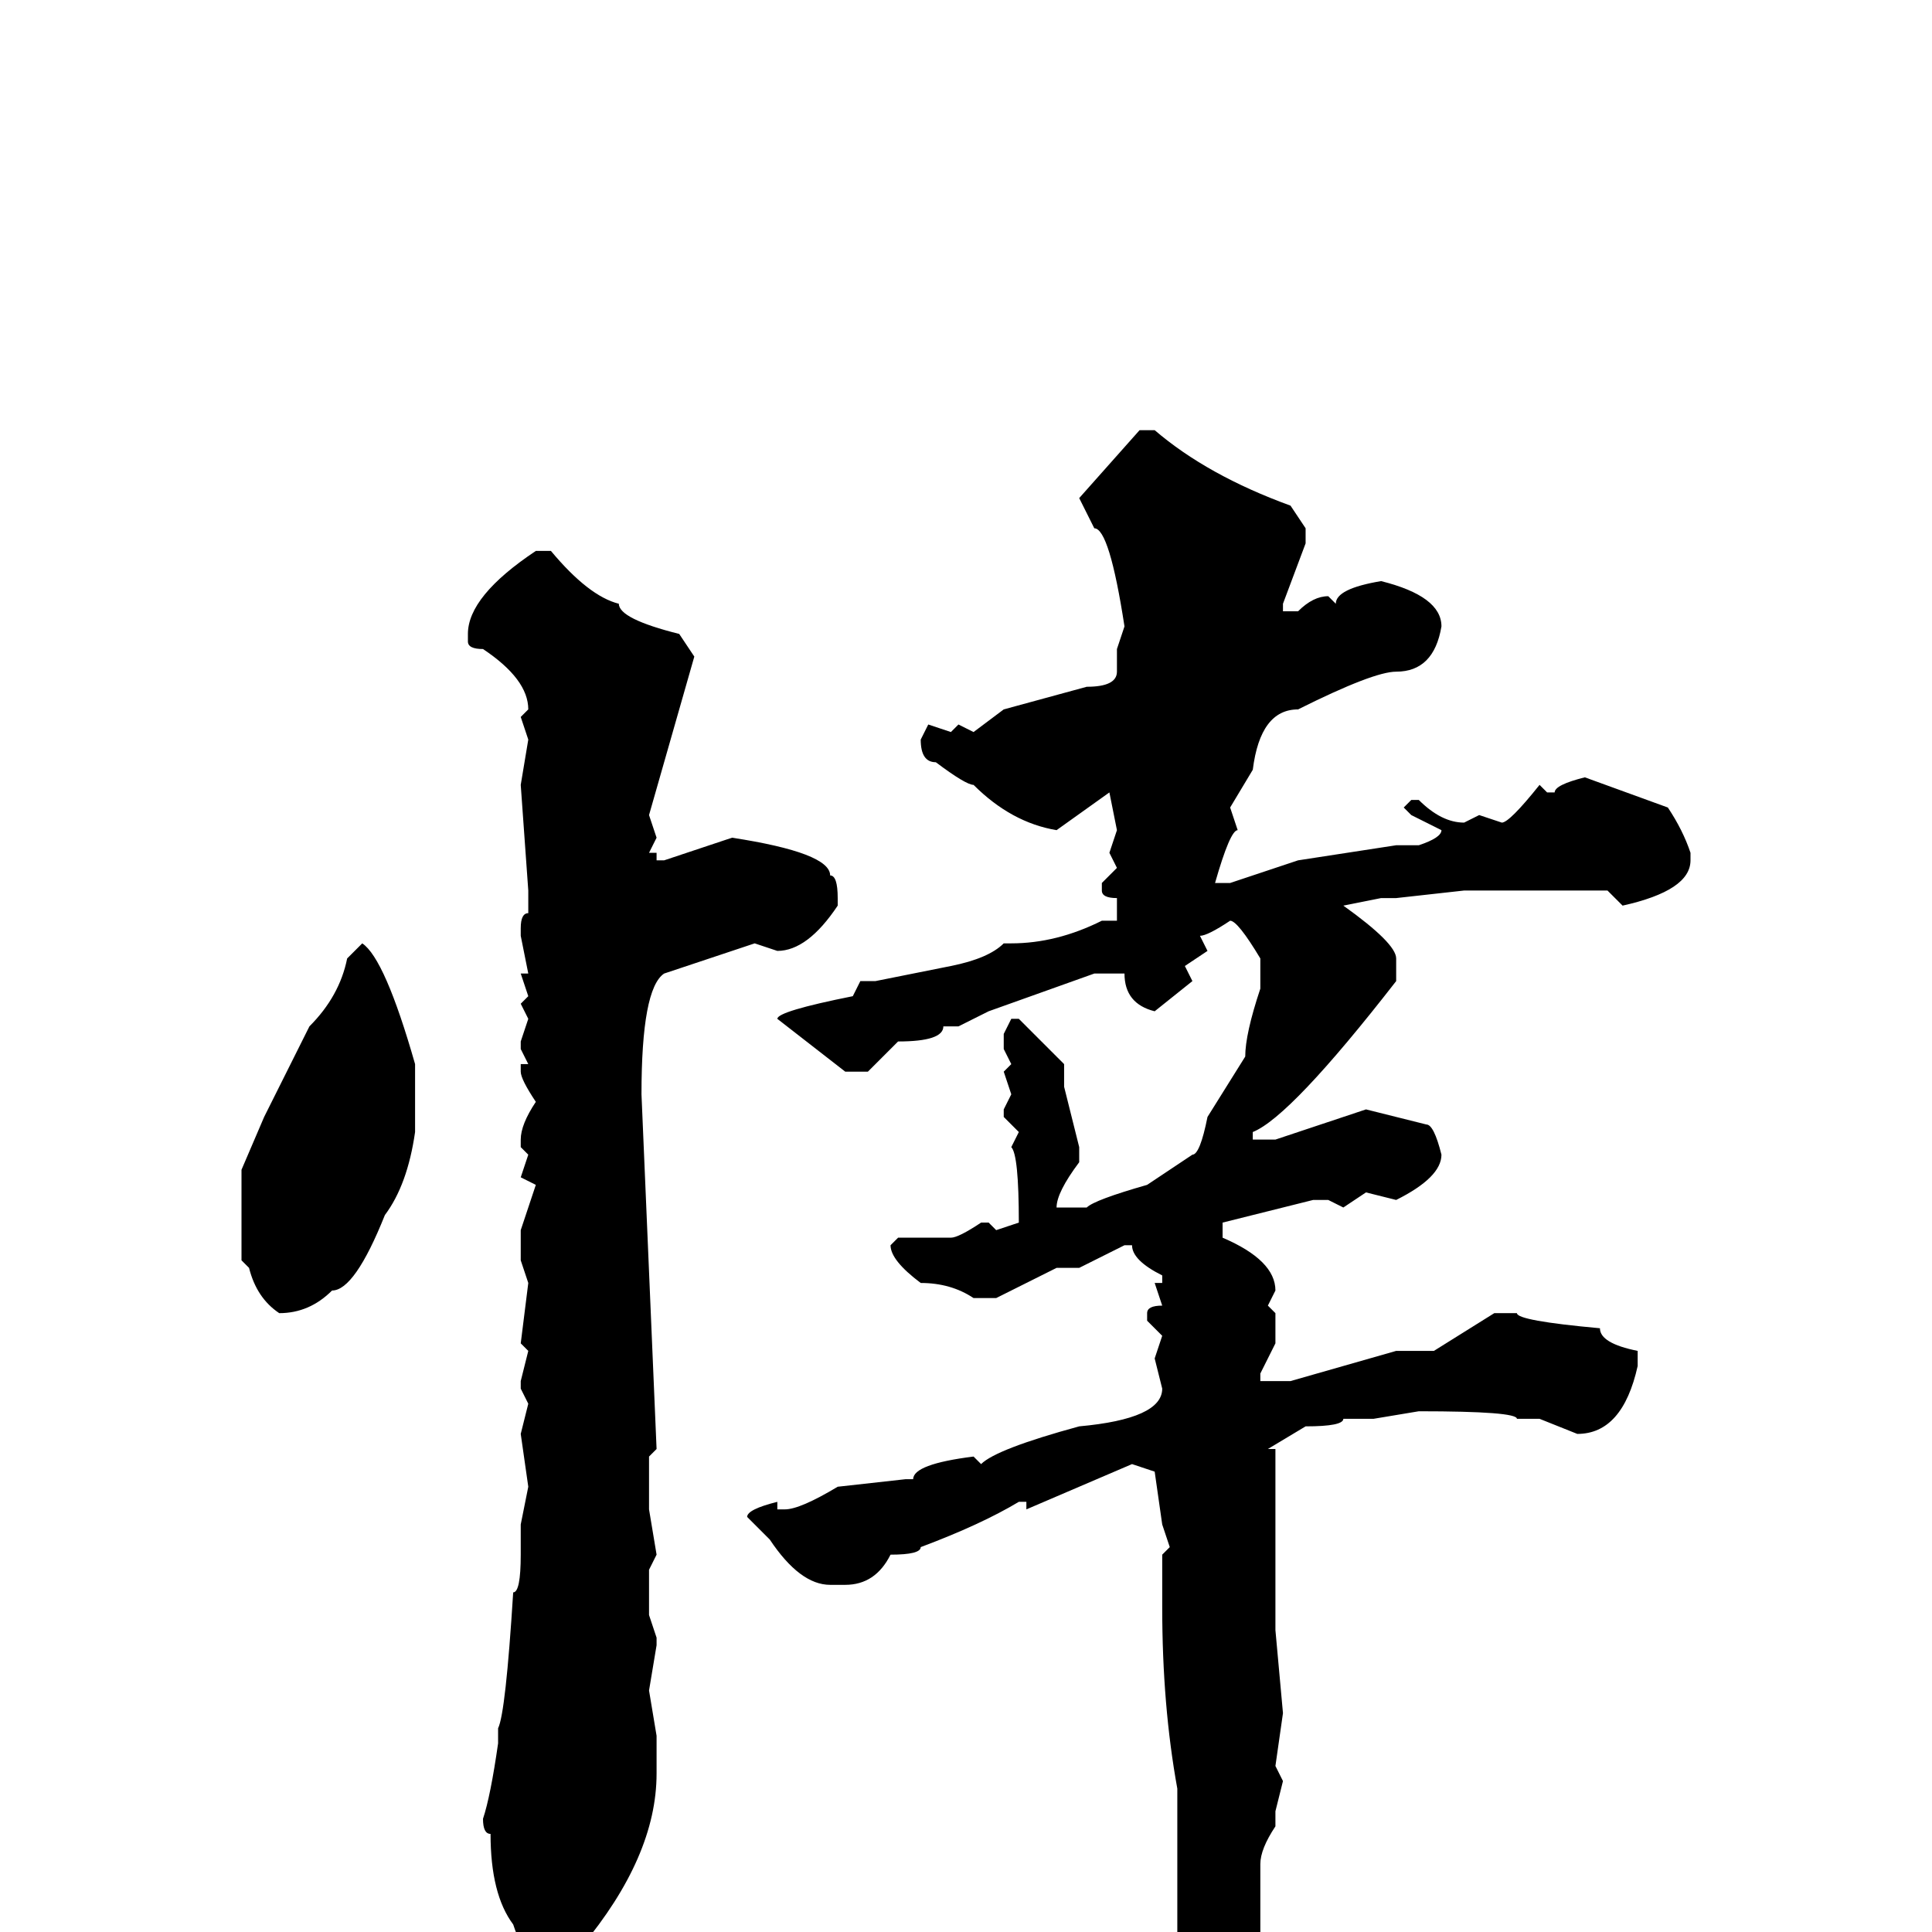 <svg xmlns="http://www.w3.org/2000/svg" viewBox="0 -256 256 256">
	<path fill="#000000" d="M151 -199H153Q160 -193 171 -189L173 -186V-184L170 -176V-175H172Q174 -177 176 -177L177 -176Q177 -178 183 -179Q191 -177 191 -173Q190 -167 185 -167Q182 -167 172 -162Q167 -162 166 -154L163 -149L164 -146Q163 -146 161 -139H163L172 -142L185 -144H188Q191 -145 191 -146L187 -148L186 -149L187 -150H188Q191 -147 194 -147L196 -148L199 -147Q200 -147 204 -152L205 -151H206Q206 -152 210 -153L221 -149Q223 -146 224 -143V-142Q224 -138 215 -136L213 -138H210H203H194L185 -137H183L178 -136Q185 -131 185 -129V-126Q171 -108 166 -106V-105H169L181 -109L189 -107Q190 -107 191 -103Q191 -100 185 -97L181 -98L178 -96L176 -97H174L162 -94V-92Q169 -89 169 -85L168 -83L169 -82V-78L167 -74V-73H171L185 -77H187H190L198 -82H201Q201 -81 212 -80Q212 -78 217 -77V-75Q215 -66 209 -66L204 -68H201Q201 -69 188 -69L182 -68H178Q178 -67 173 -67L168 -64H169V-51V-50V-49V-42V-40L170 -29L169 -22L170 -20L169 -16V-14Q167 -11 167 -9V-5V-3V-1V0Q166 2 165 8Q163 10 160 19Q158 23 157 23H156L155 22V21Q155 19 157 16V15V10L156 8L157 4L156 0V-13V-19Q154 -30 154 -43V-46V-49V-50L155 -51L154 -54L153 -61L150 -62L136 -56V-57H135Q130 -54 122 -51Q122 -50 118 -50Q116 -46 112 -46H110Q106 -46 102 -52L99 -55Q99 -56 103 -57V-56H104Q106 -56 111 -59L120 -60H121Q121 -62 129 -63L130 -62Q132 -64 143 -67Q154 -68 154 -72L153 -76L154 -79L152 -81V-82Q152 -83 154 -83L153 -86H154V-87Q150 -89 150 -91H149L143 -88H140L132 -84H129Q126 -86 122 -86Q118 -89 118 -91L119 -92H126Q127 -92 130 -94H131L132 -93L135 -94Q135 -103 134 -104L135 -106L133 -108V-109L134 -111L133 -114L134 -115L133 -117V-119L134 -121H135L141 -115V-112L143 -104V-102Q140 -98 140 -96H144Q145 -97 152 -99L158 -103Q159 -103 160 -108L165 -116Q165 -119 167 -125V-126V-129Q164 -134 163 -134Q160 -132 159 -132L160 -130L157 -128L158 -126L153 -122Q149 -123 149 -127H145L131 -122L127 -120H125Q125 -118 119 -118L115 -114H112L103 -121Q103 -122 113 -124L114 -126H116L126 -128Q131 -129 133 -131H134Q140 -131 146 -134H147H148V-137Q146 -137 146 -138V-139L148 -141L147 -143L148 -146L147 -151L140 -146Q134 -147 129 -152Q128 -152 124 -155Q122 -155 122 -158L123 -160L126 -159L127 -160L129 -159L133 -162L144 -165Q148 -165 148 -167V-170L149 -173Q147 -186 145 -186L143 -190ZM73 -183Q78 -177 82 -176Q82 -174 90 -172L92 -169L86 -148L87 -145L86 -143H87V-142H88L97 -145Q110 -143 110 -140Q111 -140 111 -137V-136Q107 -130 103 -130L100 -131L88 -127Q85 -125 85 -111L87 -64L86 -63V-59V-56L87 -50L86 -48V-44V-42L87 -39V-38L86 -32L87 -26V-21Q87 -10 77 2Q77 4 74 6H73Q70 5 68 -1Q65 -5 65 -13Q64 -13 64 -15Q65 -18 66 -25V-26V-27Q67 -29 68 -45Q69 -45 69 -50V-54L70 -59L69 -66L70 -70L69 -72V-73L70 -77L69 -78L70 -86L69 -89V-93L71 -99L69 -100L70 -103L69 -104V-105Q69 -107 71 -110Q69 -113 69 -114V-115H70L69 -117V-118L70 -121L69 -123L70 -124L69 -127H70L69 -132V-133Q69 -135 70 -135V-138L69 -152L70 -158L69 -161L70 -162Q70 -166 64 -170Q62 -170 62 -171V-172Q62 -177 71 -183ZM48 -131Q51 -129 55 -115V-106Q54 -99 51 -95Q47 -85 44 -85Q41 -82 37 -82Q34 -84 33 -88L32 -89V-94V-99V-101L35 -108L41 -120Q45 -124 46 -129Z"/>
</svg>